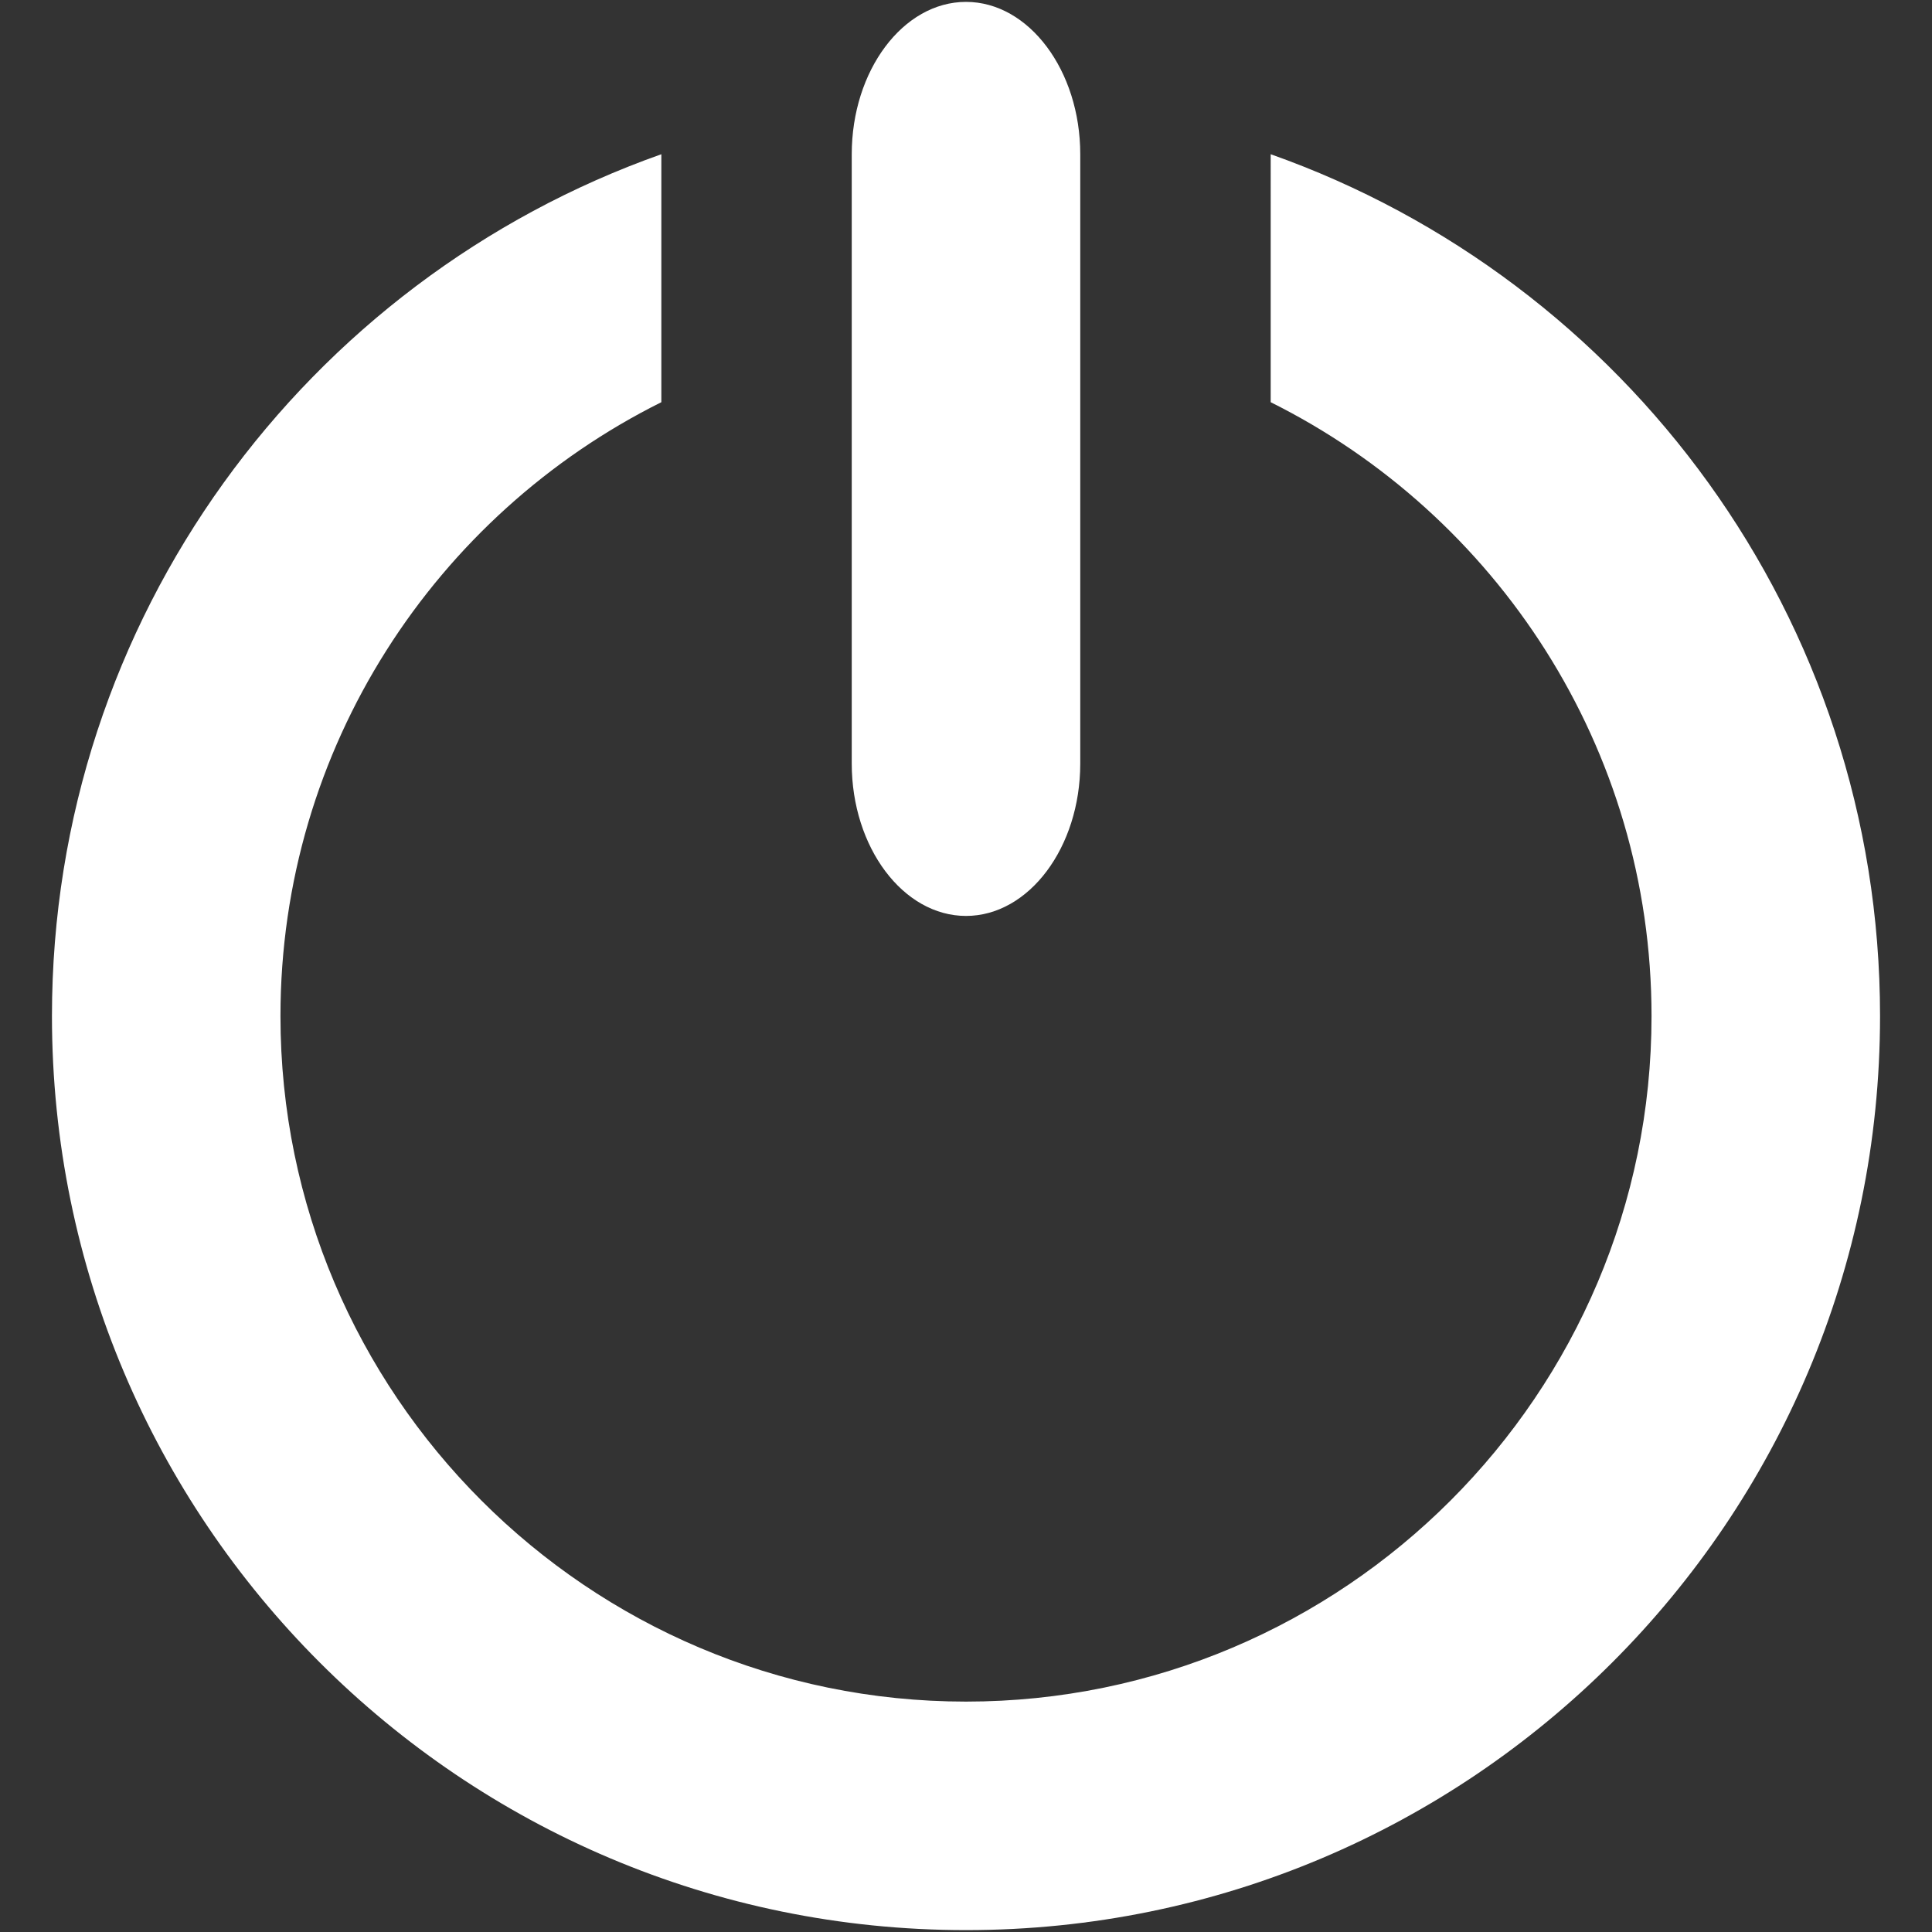 <?xml version="1.0" encoding="iso-8859-1"?>
<!DOCTYPE svg PUBLIC "-//W3C//DTD SVG 1.1//EN" "http://www.w3.org/Graphics/SVG/1.1/DTD/svg11.dtd">
<svg 
 version="1.1" xmlns="http://www.w3.org/2000/svg" xmlns:xlink="http://www.w3.org/1999/xlink" x="0px" y="0px" width="512px"
	 height="512px" viewBox="0 0 512 512" style="enable-background:new 0 0 512 512;" xml:space="preserve"
><rect x="0" y="0" width="512" height="512" fill="#333333" stroke="none"/><g id="afcae5a789ccd549f9c6e2a2f80e8fc5"><g></g><g fill="#ffffff"><path style="display: inline;" d="M498.231,269.269C498.231,403.046,389.778,511.5,256,511.5
		c-133.777,0-242.231-108.454-242.231-242.231c0-105.46,67.422-195.136,161.493-228.395v65.714
		c-59.767,29.78-100.936,91.5-100.936,162.681c0,100.17,81.495,181.674,181.674,181.674s181.674-81.504,181.674-181.674
		c0-71.181-41.169-132.9-100.927-162.681V40.874C430.818,74.133,498.231,163.809,498.231,269.269z M286.279,40.874
		C286.279,18.667,272.653,0.5,256,0.5s-30.279,18.167-30.279,40.374v161.489c0,22.202,13.626,40.369,30.279,40.369
		s30.279-18.167,30.279-40.369V40.874z"></path></g></g></svg>